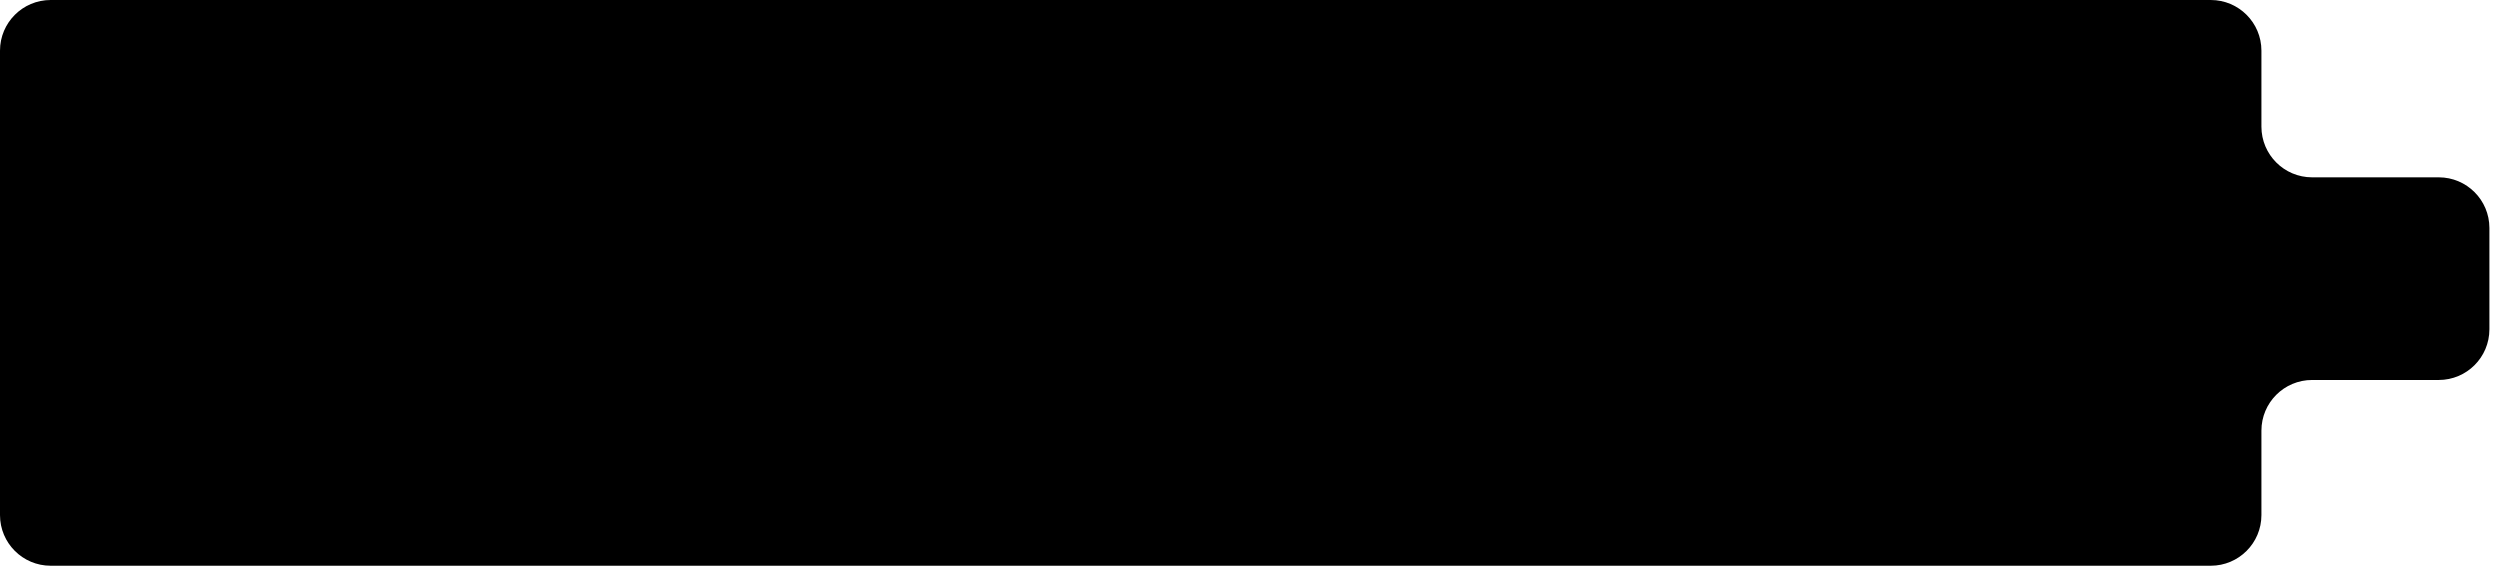 <svg width="130" height="30" viewBox="0 0 130 30" fill="none" xmlns="http://www.w3.org/2000/svg">
<path d="M0 26.784V2.634C0 1.179 1.179 0 2.634 0H114.96C116.415 0 117.594 1.179 117.594 2.634V6.586C117.594 8.041 118.774 9.221 120.229 9.221H126.815C128.27 9.221 129.449 10.4 129.449 11.855V17.124C129.449 18.579 128.27 19.759 126.815 19.759H120.229C118.774 19.759 117.594 20.938 117.594 22.393V26.784C117.594 28.239 116.415 29.418 114.96 29.418H2.634C1.179 29.418 0 28.239 0 26.784Z" fill="black"/>
</svg>
